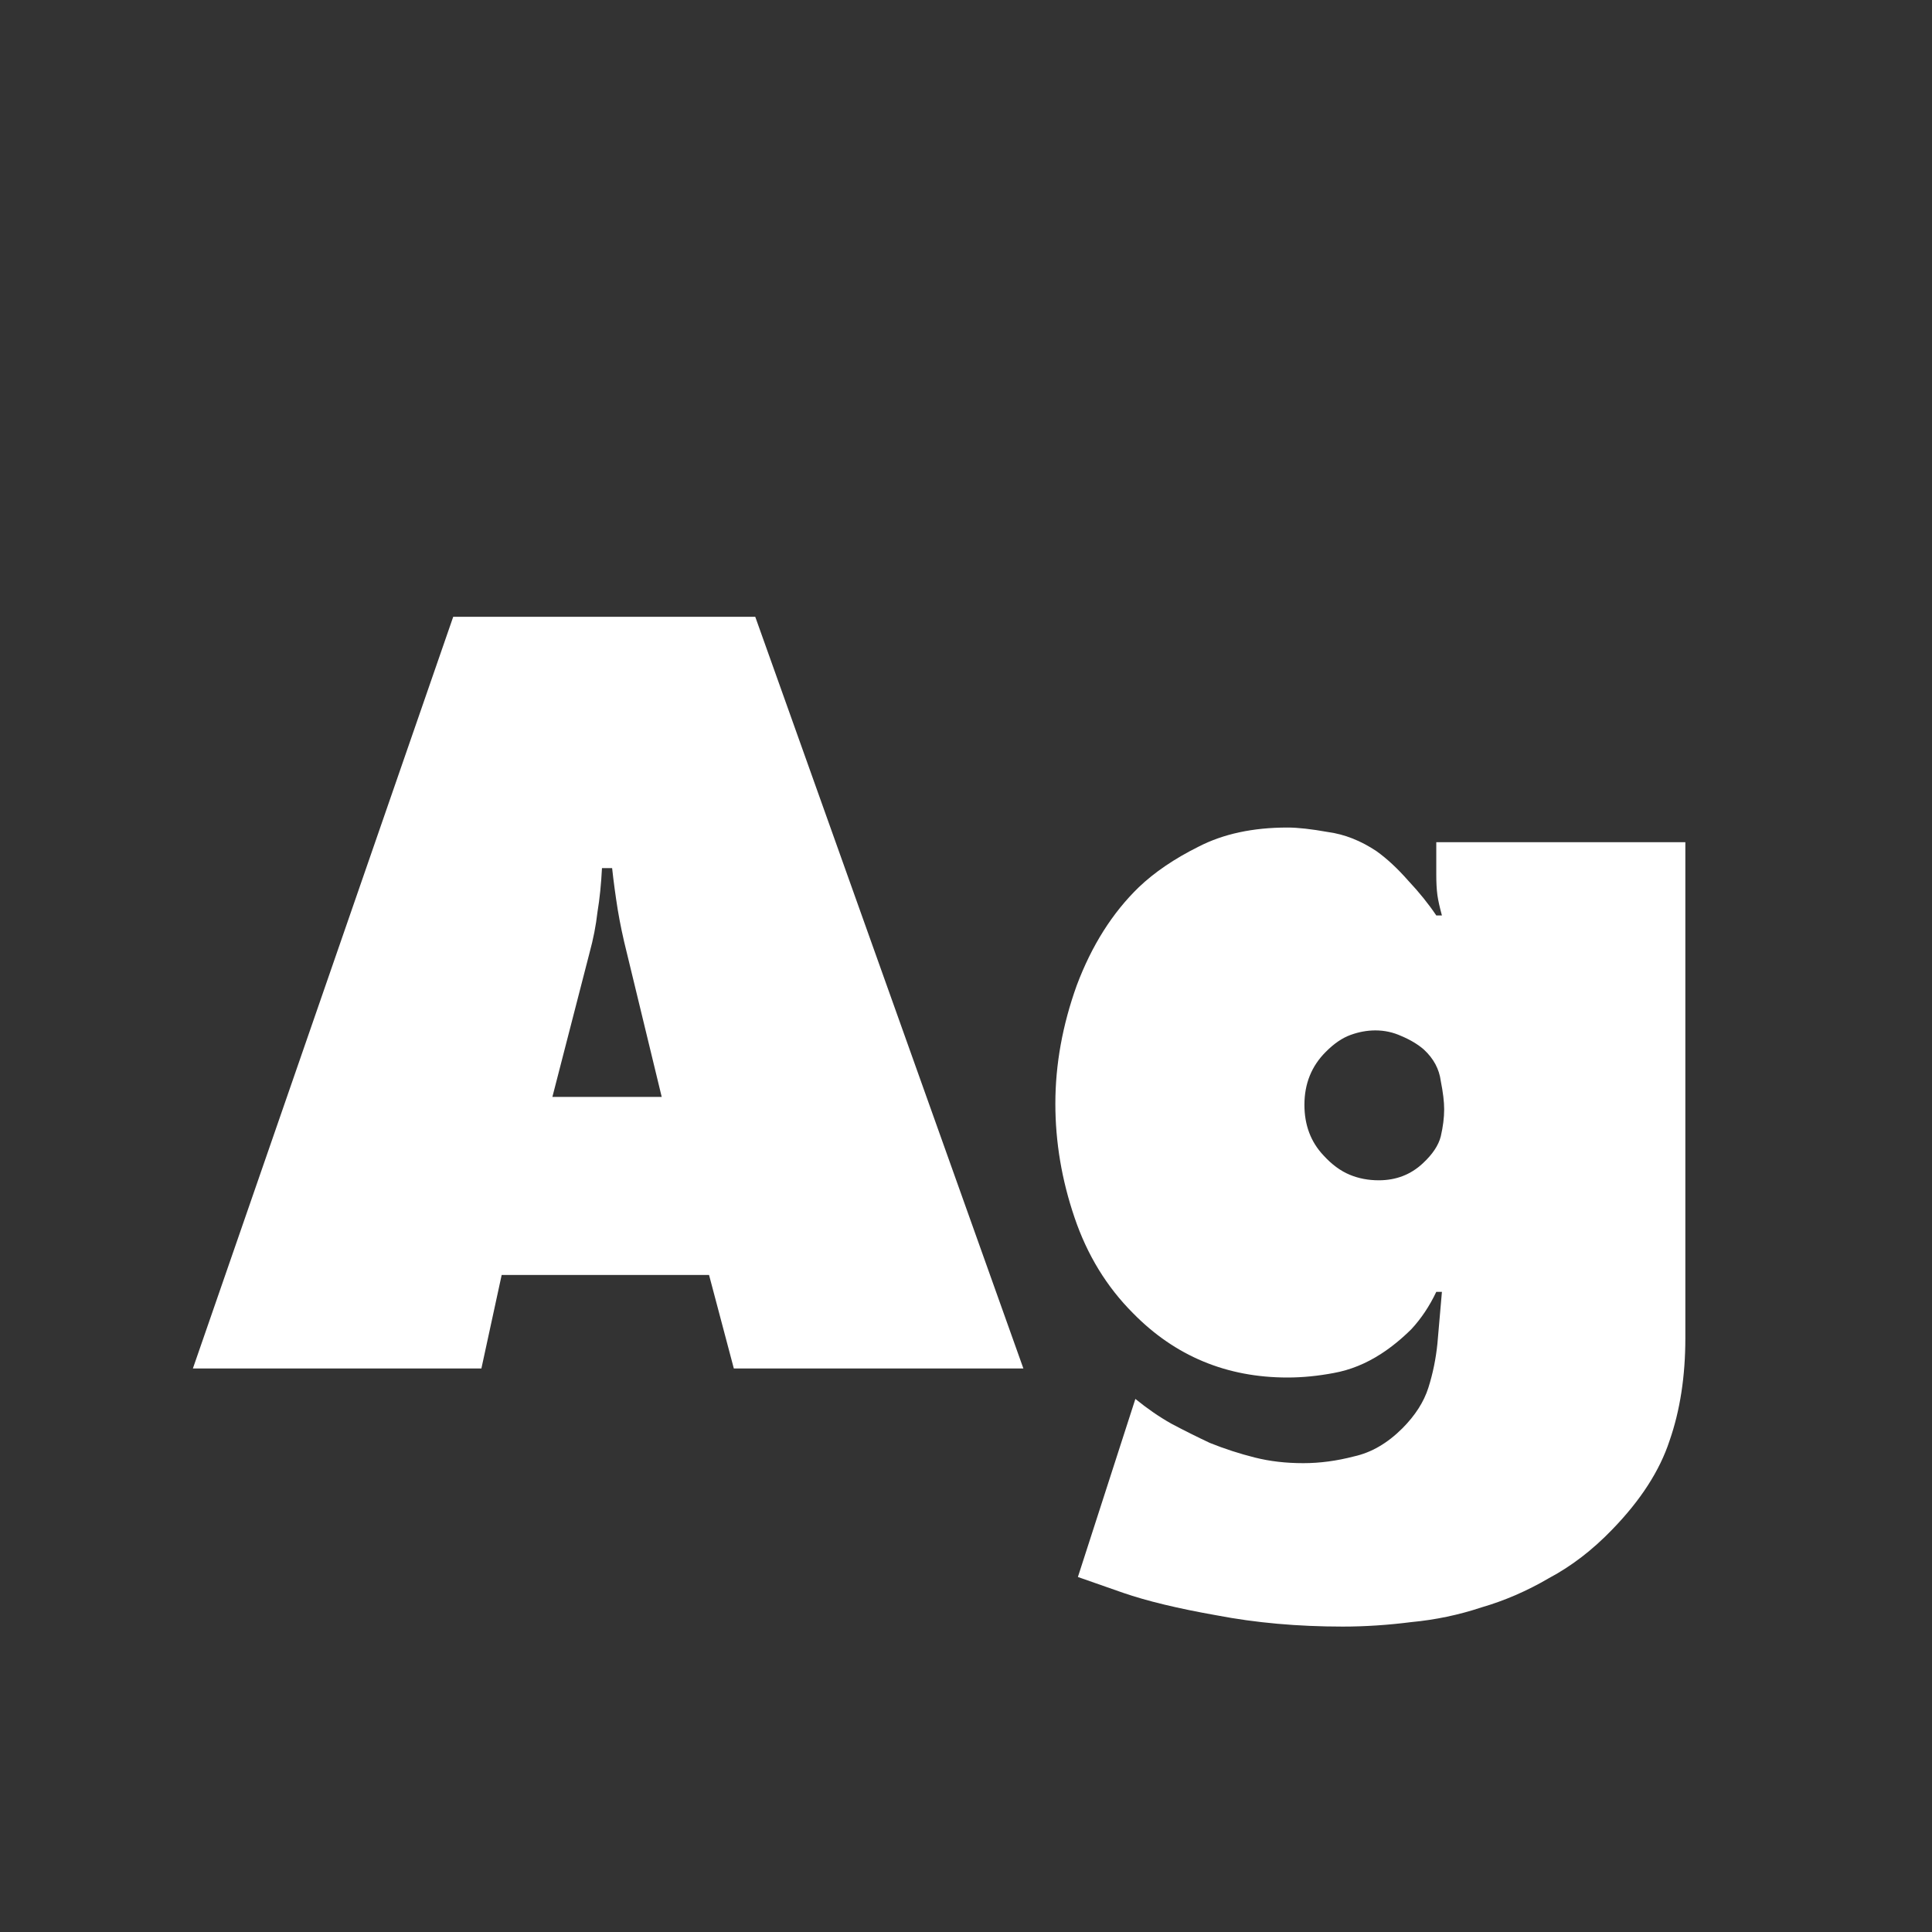 <svg width="24" height="24" viewBox="0 0 24 24" fill="none" xmlns="http://www.w3.org/2000/svg">
<rect x="0" y="0" width="24" height="24" fill="#333333" stroke="none"/>
<path d="M6.232 15.838L5.98 17H2.396L5.63 7.662H9.382L12.713 17H9.116L8.808 15.838H6.232ZM7.786 11.834C7.739 11.647 7.702 11.47 7.674 11.302C7.646 11.125 7.622 10.952 7.604 10.784H7.478C7.468 10.98 7.45 11.162 7.422 11.33C7.403 11.498 7.37 11.666 7.324 11.834L6.862 13.626H8.22L7.786 11.834ZM20.936 16.622C20.936 17.098 20.87 17.523 20.74 17.896C20.618 18.269 20.38 18.638 20.026 19.002C19.783 19.254 19.522 19.455 19.242 19.604C18.971 19.763 18.691 19.884 18.402 19.968C18.122 20.061 17.832 20.122 17.534 20.15C17.244 20.187 16.96 20.206 16.68 20.206C16.12 20.206 15.597 20.159 15.112 20.066C14.636 19.982 14.248 19.889 13.95 19.786L13.39 19.59L14.104 17.378C14.253 17.499 14.402 17.602 14.552 17.686C14.71 17.77 14.869 17.849 15.028 17.924C15.214 17.999 15.401 18.059 15.588 18.106C15.774 18.153 15.975 18.176 16.19 18.176C16.395 18.176 16.605 18.148 16.82 18.092C17.034 18.045 17.235 17.929 17.422 17.742C17.58 17.583 17.688 17.415 17.744 17.238C17.8 17.061 17.837 16.879 17.856 16.692L17.912 16.048H17.842C17.758 16.225 17.655 16.379 17.534 16.51C17.412 16.631 17.286 16.734 17.156 16.818C16.969 16.939 16.773 17.019 16.568 17.056C16.372 17.093 16.18 17.112 15.994 17.112C15.238 17.112 14.598 16.846 14.076 16.314C13.749 15.987 13.506 15.591 13.348 15.124C13.189 14.657 13.11 14.186 13.11 13.71C13.11 13.225 13.198 12.735 13.376 12.24C13.562 11.745 13.819 11.339 14.146 11.022C14.342 10.835 14.589 10.667 14.888 10.518C15.196 10.359 15.564 10.28 15.994 10.28C16.124 10.28 16.292 10.299 16.498 10.336C16.703 10.364 16.904 10.443 17.1 10.574C17.23 10.667 17.361 10.789 17.492 10.938C17.632 11.087 17.748 11.232 17.842 11.372H17.912C17.884 11.269 17.865 11.185 17.856 11.12C17.846 11.045 17.842 10.961 17.842 10.868V10.462H20.936V16.622ZM16.204 13.724C16.204 13.976 16.283 14.186 16.442 14.354C16.544 14.466 16.652 14.545 16.764 14.592C16.876 14.639 16.997 14.662 17.128 14.662C17.342 14.662 17.524 14.592 17.674 14.452C17.795 14.34 17.87 14.228 17.898 14.116C17.926 13.995 17.94 13.883 17.94 13.78C17.94 13.687 17.926 13.57 17.898 13.43C17.879 13.281 17.809 13.15 17.688 13.038C17.613 12.973 17.52 12.917 17.408 12.87C17.305 12.823 17.198 12.8 17.086 12.8C16.983 12.8 16.88 12.819 16.778 12.856C16.675 12.893 16.572 12.963 16.47 13.066C16.292 13.243 16.204 13.463 16.204 13.724Z" fill="white"/>
</svg>
